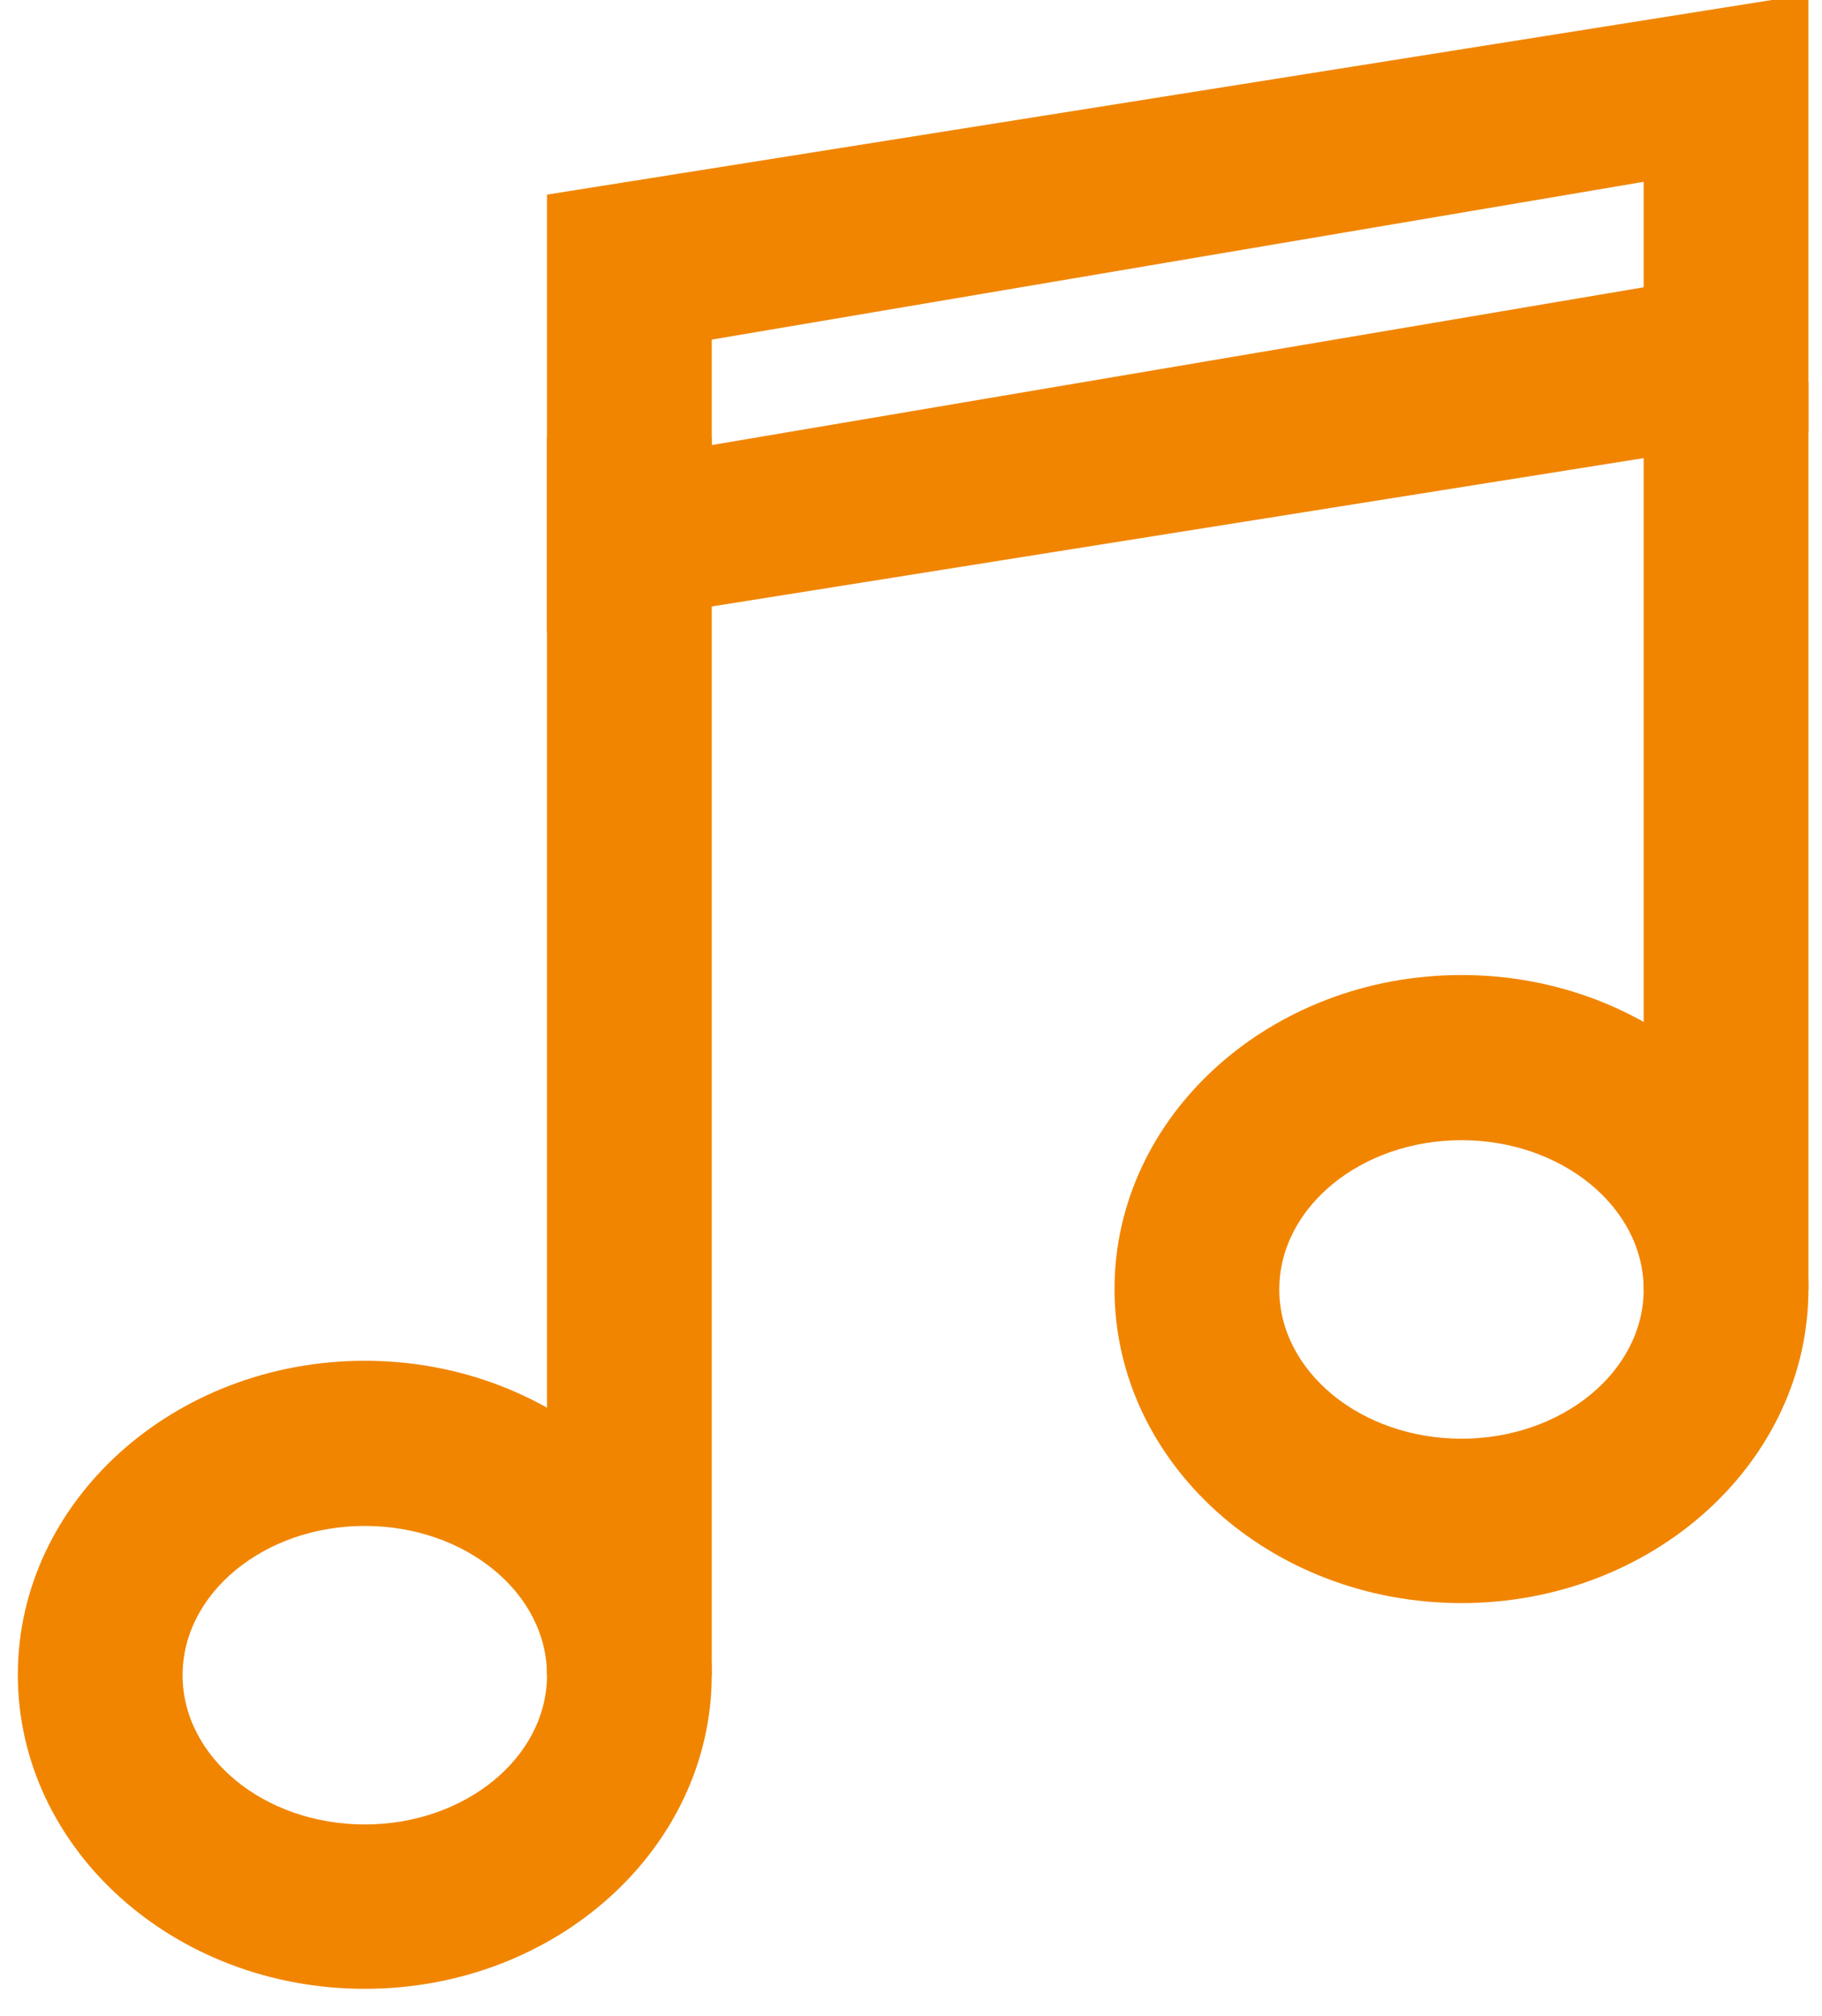 <?xml version="1.0" encoding="utf-8"?>
<!-- Generator: Adobe Illustrator 23.0.1, SVG Export Plug-In . SVG Version: 6.00 Build 0)  -->
<svg version="1.1" id="Layer_1" xmlns="http://www.w3.org/2000/svg" xmlns:xlink="http://www.w3.org/1999/xlink" x="0px" y="0px"
	 viewBox="0 0 47 52" style="enable-background:new 0 0 47 52;" xml:space="preserve">
<style type="text/css">
	.st0{fill:#F18500;}
</style>
<g>
	<path class="st0" d="M9.41,51.3c-4.94,0-8.95-3.63-8.95-8.1c0-4.47,4.02-8.1,8.95-8.1s8.95,3.63,8.95,8.1
		C18.36,47.67,14.35,51.3,9.41,51.3z M9.41,39.36c-2.59,0-4.7,1.73-4.7,3.85c0,2.12,2.11,3.85,4.7,3.85s4.7-1.73,4.7-3.85
		C14.11,41.08,12,39.36,9.41,39.36z M37.7,41.35c-4.94,0-8.95-3.63-8.95-8.1s4.02-8.1,8.95-8.1s8.95,3.63,8.95,8.1
		S42.63,41.35,37.7,41.35z M37.7,29.41c-2.59,0-4.7,1.73-4.7,3.85s2.11,3.85,4.7,3.85c2.59,0,4.7-1.73,4.7-3.85
		S40.29,29.41,37.7,29.41z M14.11,16.32V5.02l32.54-5.17v11.29L14.11,16.32z M18.36,8.76v2.72L42.4,7.41V4.69L18.36,8.76z"/>
	<rect x="14.11" y="11.28" class="st0" width="4.25" height="31.93"/>
	<rect x="42.4" y="9.86" class="st0" width="4.25" height="23.4"/>
</g>
</svg>
